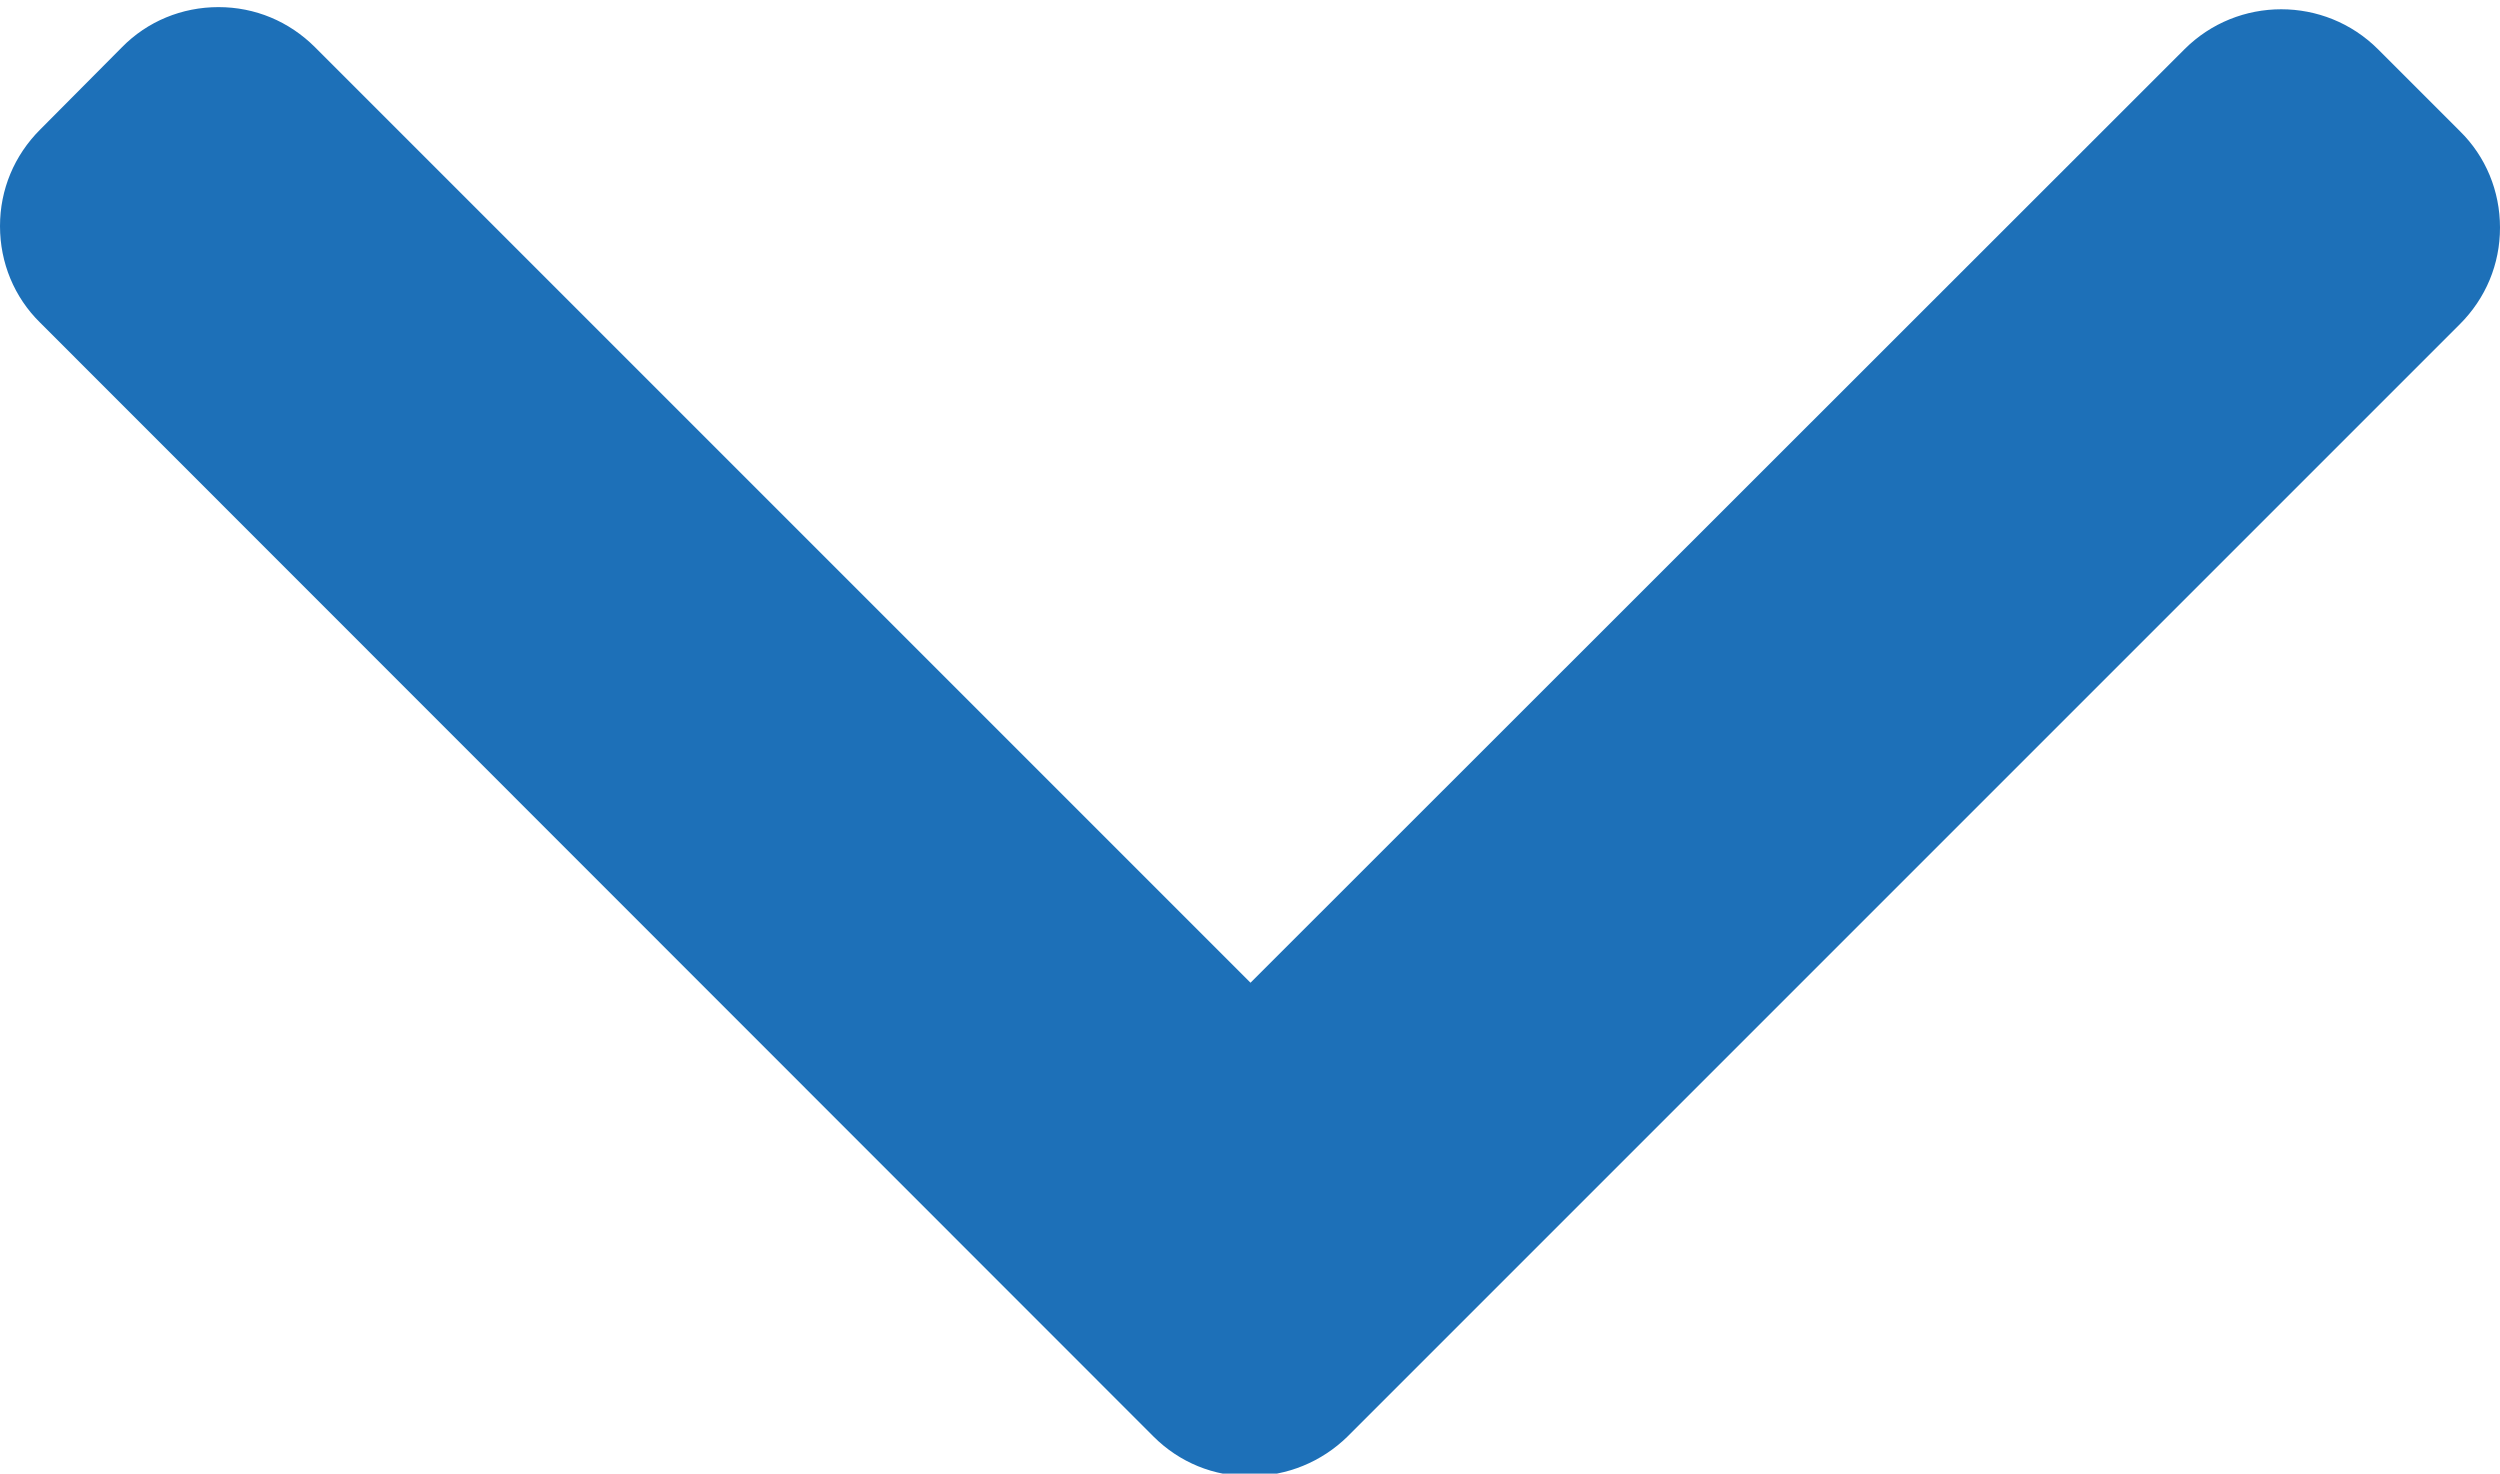 <?xml version="1.0" encoding="utf-8"?>
<!-- Generator: Adobe Illustrator 23.0.2, SVG Export Plug-In . SVG Version: 6.00 Build 0)  -->
<svg version="1.1" id="Layer_1" xmlns="http://www.w3.org/2000/svg" xmlns:xlink="http://www.w3.org/1999/xlink" x="0px" y="0px"
	 viewBox="0 0 492 290" style="enable-background:new 0 0 492 290;" xml:space="preserve">
<style type="text/css">
	.st0{fill:#1D70B8;}
</style>
<g>
	<g>
		<path class="st0" d="M265.2,282.7L484.1,63.8c5.1-5.1,7.9-11.8,7.9-19s-2.8-14-7.9-19L468,9.7c-10.5-10.5-27.6-10.5-38.1,0
			L246.1,193.4L62,9.3c-5.1-5.1-11.8-7.9-19-7.9S29,4.2,24,9.3L7.9,25.5C2.8,30.6,0,37.3,0,44.5s2.8,14,7.9,19L227,282.7
			c5.1,5.1,11.9,7.9,19.1,7.8C253.3,290.5,260.1,287.7,265.2,282.7z"/>
	</g>
</g>
</svg>
